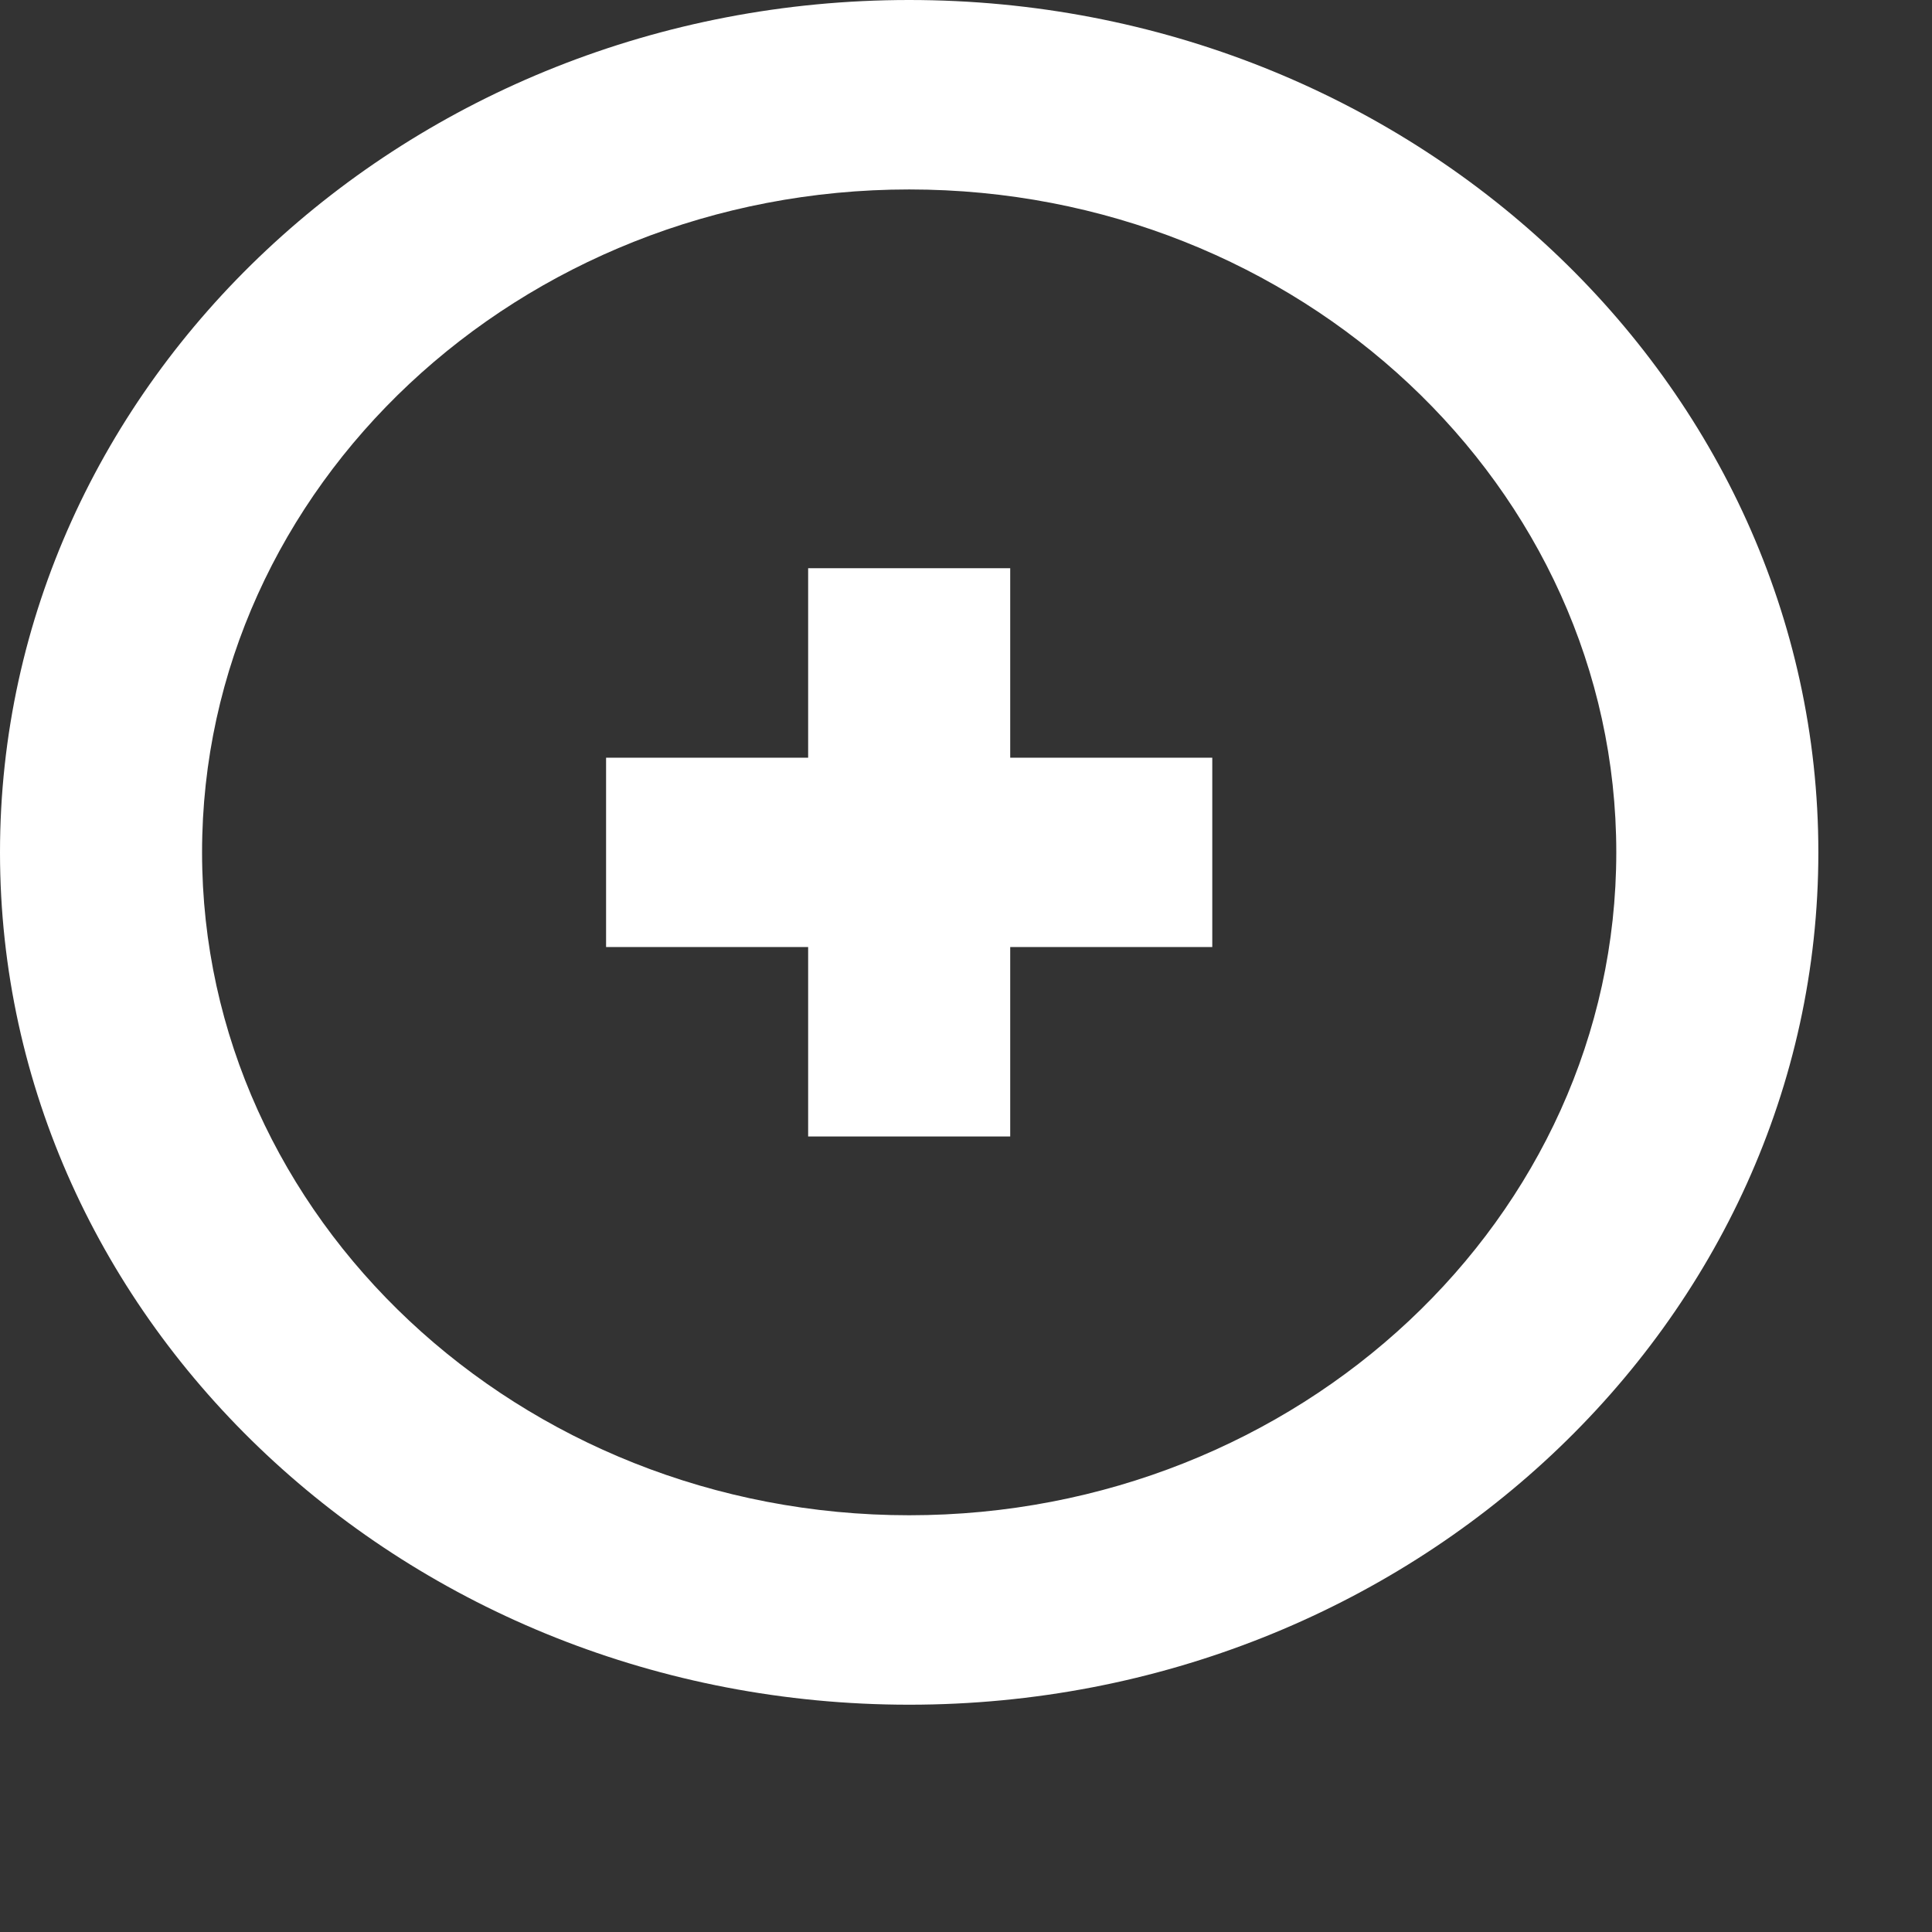 <svg 
 xmlns="http://www.w3.org/2000/svg"
 xmlns:xlink="http://www.w3.org/1999/xlink"
 width="17px" height="17px">
<rect width="100%" height="100%" fill="#333333" stroke="none"/>
<path fill-rule="evenodd"  fill="rgb(255, 255, 255)"
 d="M8.000,15.000 C3.589,15.000 -0.000,11.635 -0.000,7.500 C-0.000,3.365 3.589,-0.000 8.000,-0.000 C12.411,-0.000 16.000,3.365 16.000,7.500 C16.000,11.635 12.411,15.000 8.000,15.000 ZM8.000,1.667 C4.569,1.667 1.778,4.283 1.778,7.500 C1.778,10.716 4.569,13.333 8.000,13.333 C11.431,13.333 14.222,10.716 14.222,7.500 C14.222,4.283 11.431,1.667 8.000,1.667 ZM8.889,10.000 L7.111,10.000 L7.111,8.333 L5.333,8.333 L5.333,6.667 L7.111,6.667 L7.111,5.000 L8.889,5.000 L8.889,6.667 L10.667,6.667 L10.667,8.333 L8.889,8.333 L8.889,10.000 Z"/>
</svg>